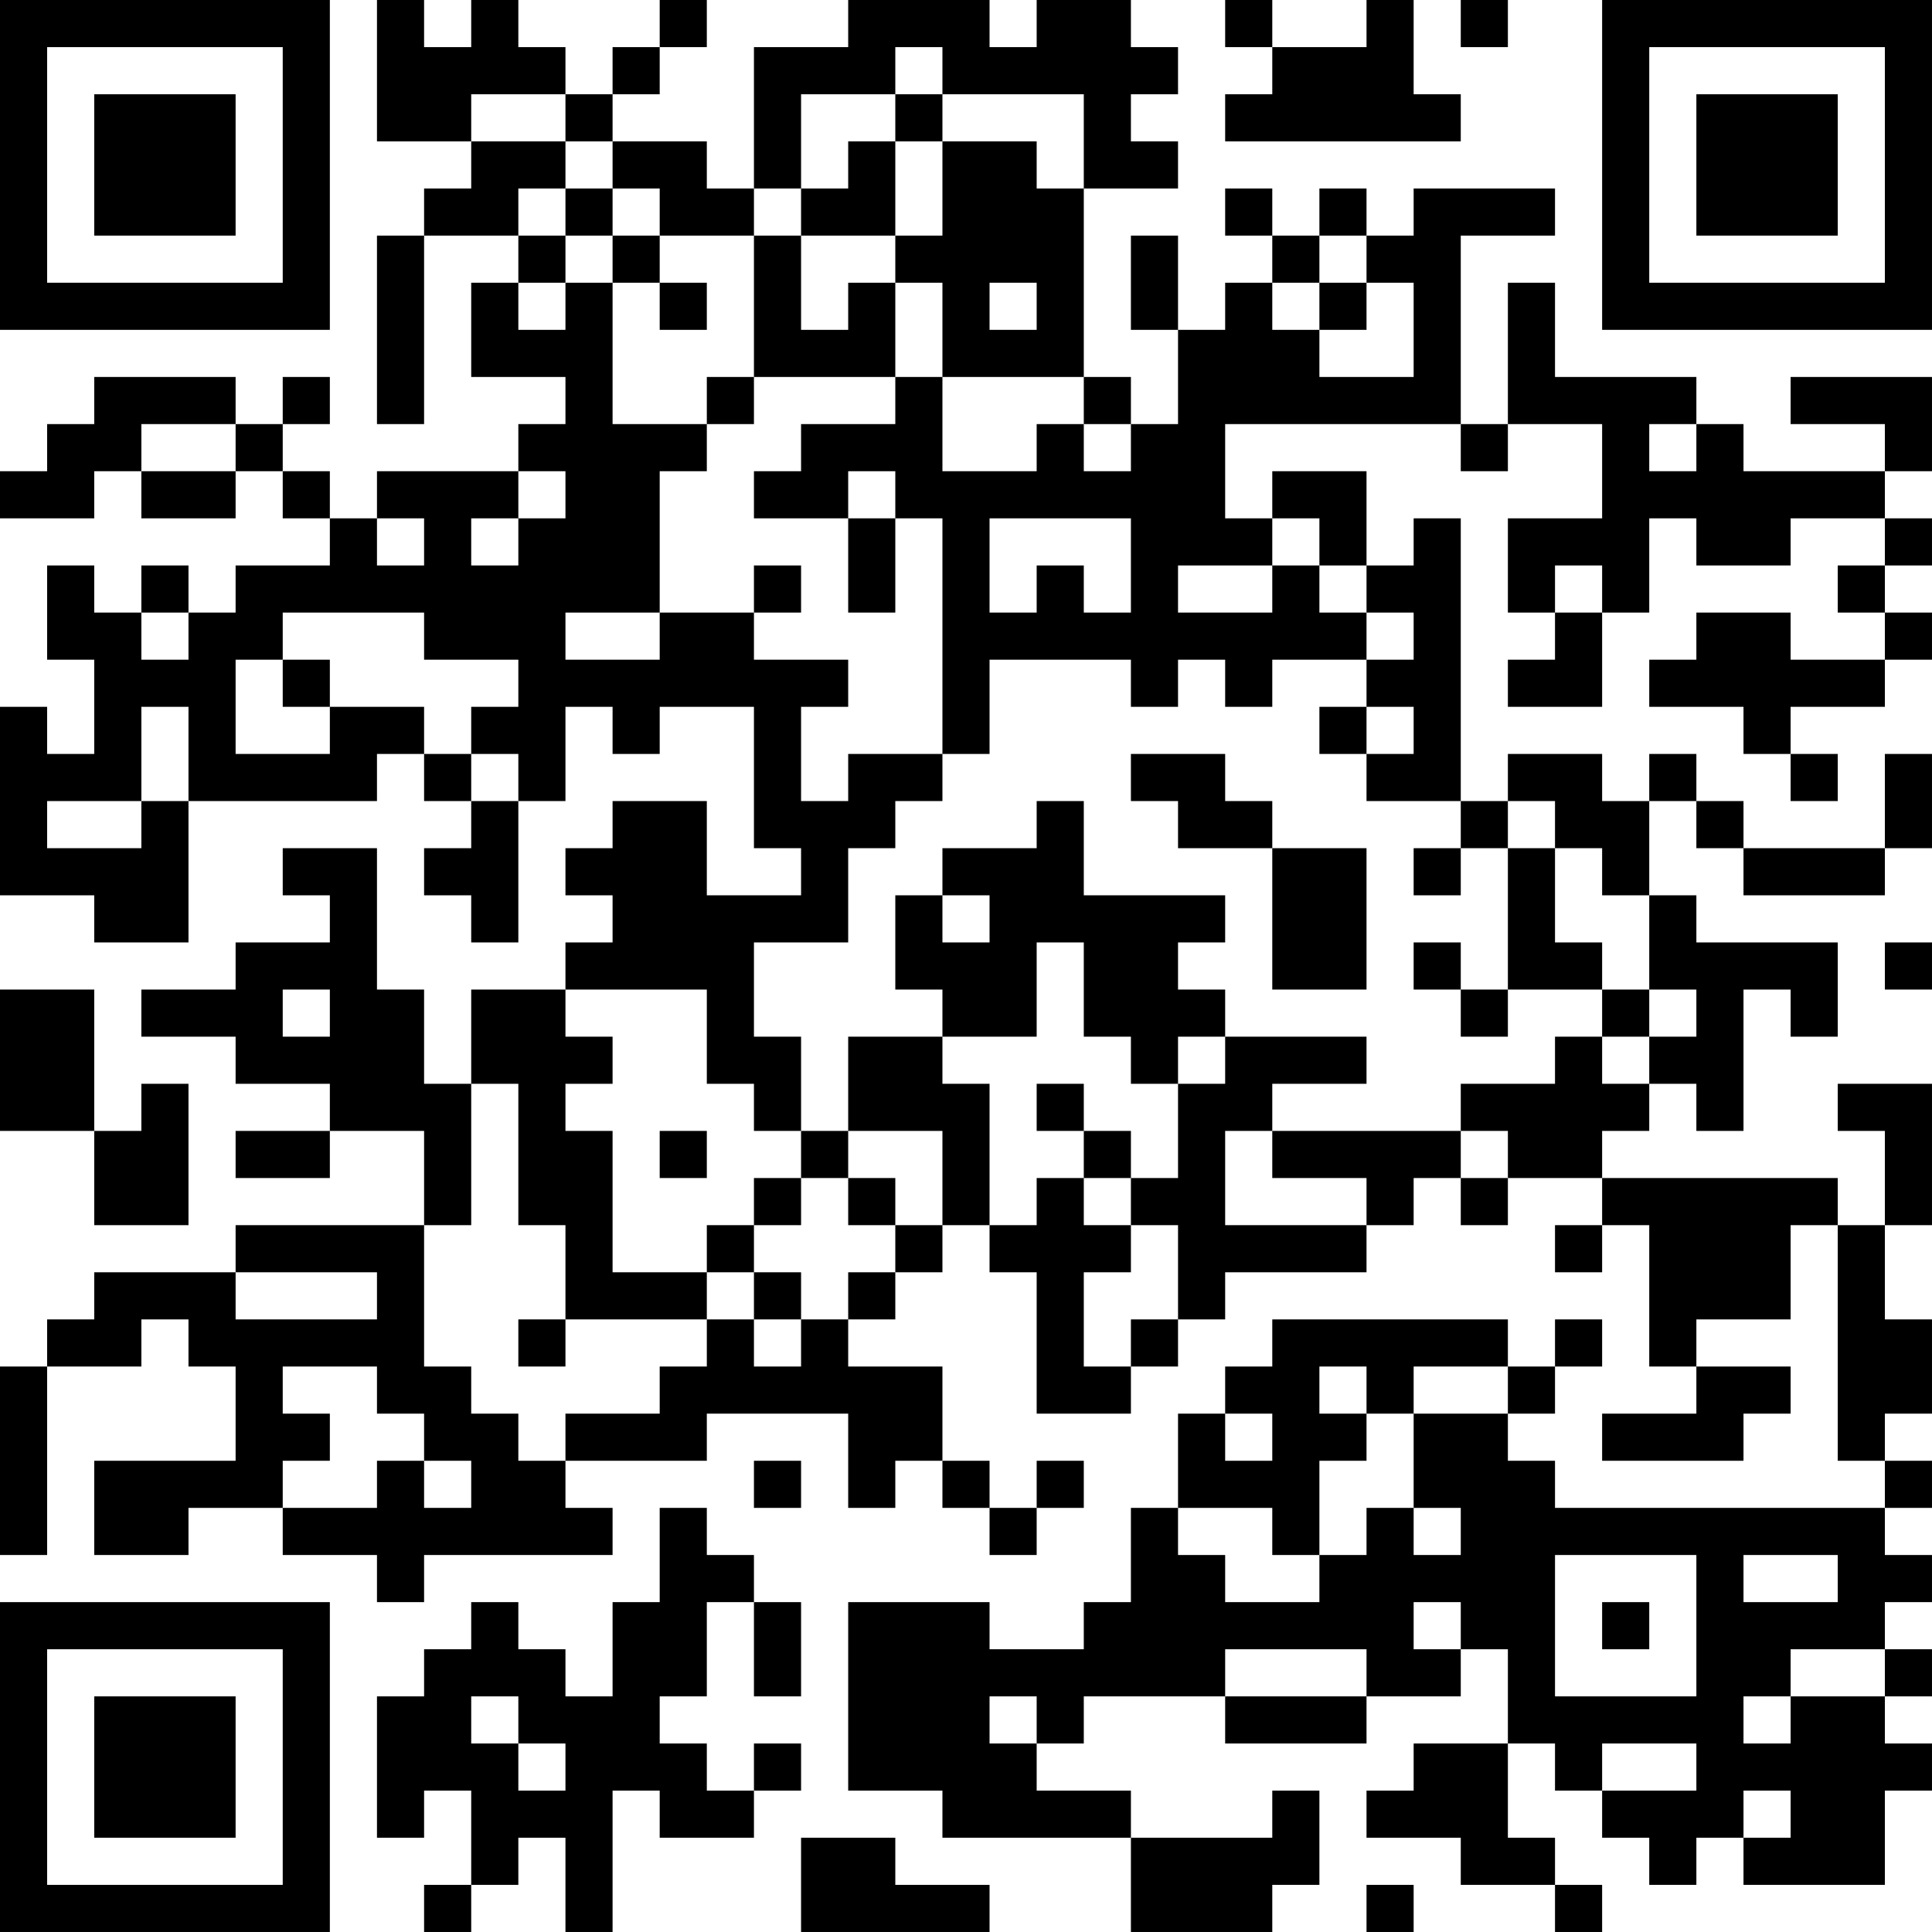 <?xml version="1.0" encoding="UTF-8"?>
<svg xmlns="http://www.w3.org/2000/svg" version="1.1" width="200" height="200" viewBox="0 0 200 200"><rect x="0" y="0" width="200" height="200" fill="#ffffff"/><g transform="scale(4.878)"><g transform="translate(0,0)"><path fill-rule="evenodd" d="M8 0L8 3L10 3L10 4L9 4L9 5L8 5L8 9L9 9L9 5L11 5L11 6L10 6L10 8L12 8L12 9L11 9L11 10L8 10L8 11L7 11L7 10L6 10L6 9L7 9L7 8L6 8L6 9L5 9L5 8L2 8L2 9L1 9L1 10L0 10L0 11L2 11L2 10L3 10L3 11L5 11L5 10L6 10L6 11L7 11L7 12L5 12L5 13L4 13L4 12L3 12L3 13L2 13L2 12L1 12L1 14L2 14L2 16L1 16L1 15L0 15L0 19L2 19L2 20L4 20L4 17L8 17L8 16L9 16L9 17L10 17L10 18L9 18L9 19L10 19L10 20L11 20L11 17L12 17L12 15L13 15L13 16L14 16L14 15L16 15L16 18L17 18L17 19L15 19L15 17L13 17L13 18L12 18L12 19L13 19L13 20L12 20L12 21L10 21L10 23L9 23L9 21L8 21L8 18L6 18L6 19L7 19L7 20L5 20L5 21L3 21L3 22L5 22L5 23L7 23L7 24L5 24L5 25L7 25L7 24L9 24L9 26L5 26L5 27L2 27L2 28L1 28L1 29L0 29L0 33L1 33L1 29L3 29L3 28L4 28L4 29L5 29L5 31L2 31L2 33L4 33L4 32L6 32L6 33L8 33L8 34L9 34L9 33L13 33L13 32L12 32L12 31L15 31L15 30L18 30L18 32L19 32L19 31L20 31L20 32L21 32L21 33L22 33L22 32L23 32L23 31L22 31L22 32L21 32L21 31L20 31L20 29L18 29L18 28L19 28L19 27L20 27L20 26L21 26L21 27L22 27L22 30L24 30L24 29L25 29L25 28L26 28L26 27L29 27L29 26L30 26L30 25L31 25L31 26L32 26L32 25L34 25L34 26L33 26L33 27L34 27L34 26L35 26L35 29L36 29L36 30L34 30L34 31L37 31L37 30L38 30L38 29L36 29L36 28L38 28L38 26L39 26L39 31L40 31L40 32L33 32L33 31L32 31L32 30L33 30L33 29L34 29L34 28L33 28L33 29L32 29L32 28L27 28L27 29L26 29L26 30L25 30L25 32L24 32L24 34L23 34L23 35L21 35L21 34L18 34L18 38L20 38L20 39L24 39L24 41L27 41L27 40L28 40L28 38L27 38L27 39L24 39L24 38L22 38L22 37L23 37L23 36L26 36L26 37L29 37L29 36L31 36L31 35L32 35L32 37L30 37L30 38L29 38L29 39L31 39L31 40L33 40L33 41L34 41L34 40L33 40L33 39L32 39L32 37L33 37L33 38L34 38L34 39L35 39L35 40L36 40L36 39L37 39L37 40L40 40L40 38L41 38L41 37L40 37L40 36L41 36L41 35L40 35L40 34L41 34L41 33L40 33L40 32L41 32L41 31L40 31L40 30L41 30L41 28L40 28L40 26L41 26L41 23L39 23L39 24L40 24L40 26L39 26L39 25L34 25L34 24L35 24L35 23L36 23L36 24L37 24L37 21L38 21L38 22L39 22L39 20L36 20L36 19L35 19L35 17L36 17L36 18L37 18L37 19L40 19L40 18L41 18L41 16L40 16L40 18L37 18L37 17L36 17L36 16L35 16L35 17L34 17L34 16L32 16L32 17L31 17L31 11L30 11L30 12L29 12L29 10L27 10L27 11L26 11L26 9L31 9L31 10L32 10L32 9L34 9L34 11L32 11L32 13L33 13L33 14L32 14L32 15L34 15L34 13L35 13L35 11L36 11L36 12L38 12L38 11L40 11L40 12L39 12L39 13L40 13L40 14L38 14L38 13L36 13L36 14L35 14L35 15L37 15L37 16L38 16L38 17L39 17L39 16L38 16L38 15L40 15L40 14L41 14L41 13L40 13L40 12L41 12L41 11L40 11L40 10L41 10L41 8L38 8L38 9L40 9L40 10L37 10L37 9L36 9L36 8L33 8L33 6L32 6L32 9L31 9L31 5L33 5L33 4L30 4L30 5L29 5L29 4L28 4L28 5L27 5L27 4L26 4L26 5L27 5L27 6L26 6L26 7L25 7L25 5L24 5L24 7L25 7L25 9L24 9L24 8L23 8L23 4L25 4L25 3L24 3L24 2L25 2L25 1L24 1L24 0L22 0L22 1L21 1L21 0L18 0L18 1L16 1L16 4L15 4L15 3L13 3L13 2L14 2L14 1L15 1L15 0L14 0L14 1L13 1L13 2L12 2L12 1L11 1L11 0L10 0L10 1L9 1L9 0ZM26 0L26 1L27 1L27 2L26 2L26 3L31 3L31 2L30 2L30 0L29 0L29 1L27 1L27 0ZM31 0L31 1L32 1L32 0ZM19 1L19 2L17 2L17 4L16 4L16 5L14 5L14 4L13 4L13 3L12 3L12 2L10 2L10 3L12 3L12 4L11 4L11 5L12 5L12 6L11 6L11 7L12 7L12 6L13 6L13 9L15 9L15 10L14 10L14 13L12 13L12 14L14 14L14 13L16 13L16 14L18 14L18 15L17 15L17 17L18 17L18 16L20 16L20 17L19 17L19 18L18 18L18 20L16 20L16 22L17 22L17 24L16 24L16 23L15 23L15 21L12 21L12 22L13 22L13 23L12 23L12 24L13 24L13 27L15 27L15 28L12 28L12 26L11 26L11 23L10 23L10 26L9 26L9 29L10 29L10 30L11 30L11 31L12 31L12 30L14 30L14 29L15 29L15 28L16 28L16 29L17 29L17 28L18 28L18 27L19 27L19 26L20 26L20 24L18 24L18 22L20 22L20 23L21 23L21 26L22 26L22 25L23 25L23 26L24 26L24 27L23 27L23 29L24 29L24 28L25 28L25 26L24 26L24 25L25 25L25 23L26 23L26 22L29 22L29 23L27 23L27 24L26 24L26 26L29 26L29 25L27 25L27 24L31 24L31 25L32 25L32 24L31 24L31 23L33 23L33 22L34 22L34 23L35 23L35 22L36 22L36 21L35 21L35 19L34 19L34 18L33 18L33 17L32 17L32 18L31 18L31 17L29 17L29 16L30 16L30 15L29 15L29 14L30 14L30 13L29 13L29 12L28 12L28 11L27 11L27 12L25 12L25 13L27 13L27 12L28 12L28 13L29 13L29 14L27 14L27 15L26 15L26 14L25 14L25 15L24 15L24 14L21 14L21 16L20 16L20 11L19 11L19 10L18 10L18 11L16 11L16 10L17 10L17 9L19 9L19 8L20 8L20 10L22 10L22 9L23 9L23 10L24 10L24 9L23 9L23 8L20 8L20 6L19 6L19 5L20 5L20 3L22 3L22 4L23 4L23 2L20 2L20 1ZM19 2L19 3L18 3L18 4L17 4L17 5L16 5L16 8L15 8L15 9L16 9L16 8L19 8L19 6L18 6L18 7L17 7L17 5L19 5L19 3L20 3L20 2ZM12 4L12 5L13 5L13 6L14 6L14 7L15 7L15 6L14 6L14 5L13 5L13 4ZM28 5L28 6L27 6L27 7L28 7L28 8L30 8L30 6L29 6L29 5ZM21 6L21 7L22 7L22 6ZM28 6L28 7L29 7L29 6ZM3 9L3 10L5 10L5 9ZM35 9L35 10L36 10L36 9ZM11 10L11 11L10 11L10 12L11 12L11 11L12 11L12 10ZM8 11L8 12L9 12L9 11ZM18 11L18 13L19 13L19 11ZM21 11L21 13L22 13L22 12L23 12L23 13L24 13L24 11ZM16 12L16 13L17 13L17 12ZM33 12L33 13L34 13L34 12ZM3 13L3 14L4 14L4 13ZM6 13L6 14L5 14L5 16L7 16L7 15L9 15L9 16L10 16L10 17L11 17L11 16L10 16L10 15L11 15L11 14L9 14L9 13ZM6 14L6 15L7 15L7 14ZM3 15L3 17L1 17L1 18L3 18L3 17L4 17L4 15ZM28 15L28 16L29 16L29 15ZM24 16L24 17L25 17L25 18L27 18L27 21L29 21L29 18L27 18L27 17L26 17L26 16ZM22 17L22 18L20 18L20 19L19 19L19 21L20 21L20 22L22 22L22 20L23 20L23 22L24 22L24 23L25 23L25 22L26 22L26 21L25 21L25 20L26 20L26 19L23 19L23 17ZM30 18L30 19L31 19L31 18ZM32 18L32 21L31 21L31 20L30 20L30 21L31 21L31 22L32 22L32 21L34 21L34 22L35 22L35 21L34 21L34 20L33 20L33 18ZM20 19L20 20L21 20L21 19ZM40 20L40 21L41 21L41 20ZM0 21L0 24L2 24L2 26L4 26L4 23L3 23L3 24L2 24L2 21ZM6 21L6 22L7 22L7 21ZM22 23L22 24L23 24L23 25L24 25L24 24L23 24L23 23ZM14 24L14 25L15 25L15 24ZM17 24L17 25L16 25L16 26L15 26L15 27L16 27L16 28L17 28L17 27L16 27L16 26L17 26L17 25L18 25L18 26L19 26L19 25L18 25L18 24ZM5 27L5 28L8 28L8 27ZM11 28L11 29L12 29L12 28ZM6 29L6 30L7 30L7 31L6 31L6 32L8 32L8 31L9 31L9 32L10 32L10 31L9 31L9 30L8 30L8 29ZM28 29L28 30L29 30L29 31L28 31L28 33L27 33L27 32L25 32L25 33L26 33L26 34L28 34L28 33L29 33L29 32L30 32L30 33L31 33L31 32L30 32L30 30L32 30L32 29L30 29L30 30L29 30L29 29ZM26 30L26 31L27 31L27 30ZM16 31L16 32L17 32L17 31ZM14 32L14 34L13 34L13 36L12 36L12 35L11 35L11 34L10 34L10 35L9 35L9 36L8 36L8 39L9 39L9 38L10 38L10 40L9 40L9 41L10 41L10 40L11 40L11 39L12 39L12 41L13 41L13 38L14 38L14 39L16 39L16 38L17 38L17 37L16 37L16 38L15 38L15 37L14 37L14 36L15 36L15 34L16 34L16 36L17 36L17 34L16 34L16 33L15 33L15 32ZM33 33L33 36L36 36L36 33ZM37 33L37 34L39 34L39 33ZM30 34L30 35L31 35L31 34ZM34 34L34 35L35 35L35 34ZM26 35L26 36L29 36L29 35ZM38 35L38 36L37 36L37 37L38 37L38 36L40 36L40 35ZM10 36L10 37L11 37L11 38L12 38L12 37L11 37L11 36ZM21 36L21 37L22 37L22 36ZM34 37L34 38L36 38L36 37ZM37 38L37 39L38 39L38 38ZM17 39L17 41L21 41L21 40L19 40L19 39ZM29 40L29 41L30 41L30 40ZM0 0L0 7L7 7L7 0ZM1 1L1 6L6 6L6 1ZM2 2L2 5L5 5L5 2ZM34 0L34 7L41 7L41 0ZM35 1L35 6L40 6L40 1ZM36 2L36 5L39 5L39 2ZM0 34L0 41L7 41L7 34ZM1 35L1 40L6 40L6 35ZM2 36L2 39L5 39L5 36Z" fill="#000000"/></g></g></svg>
